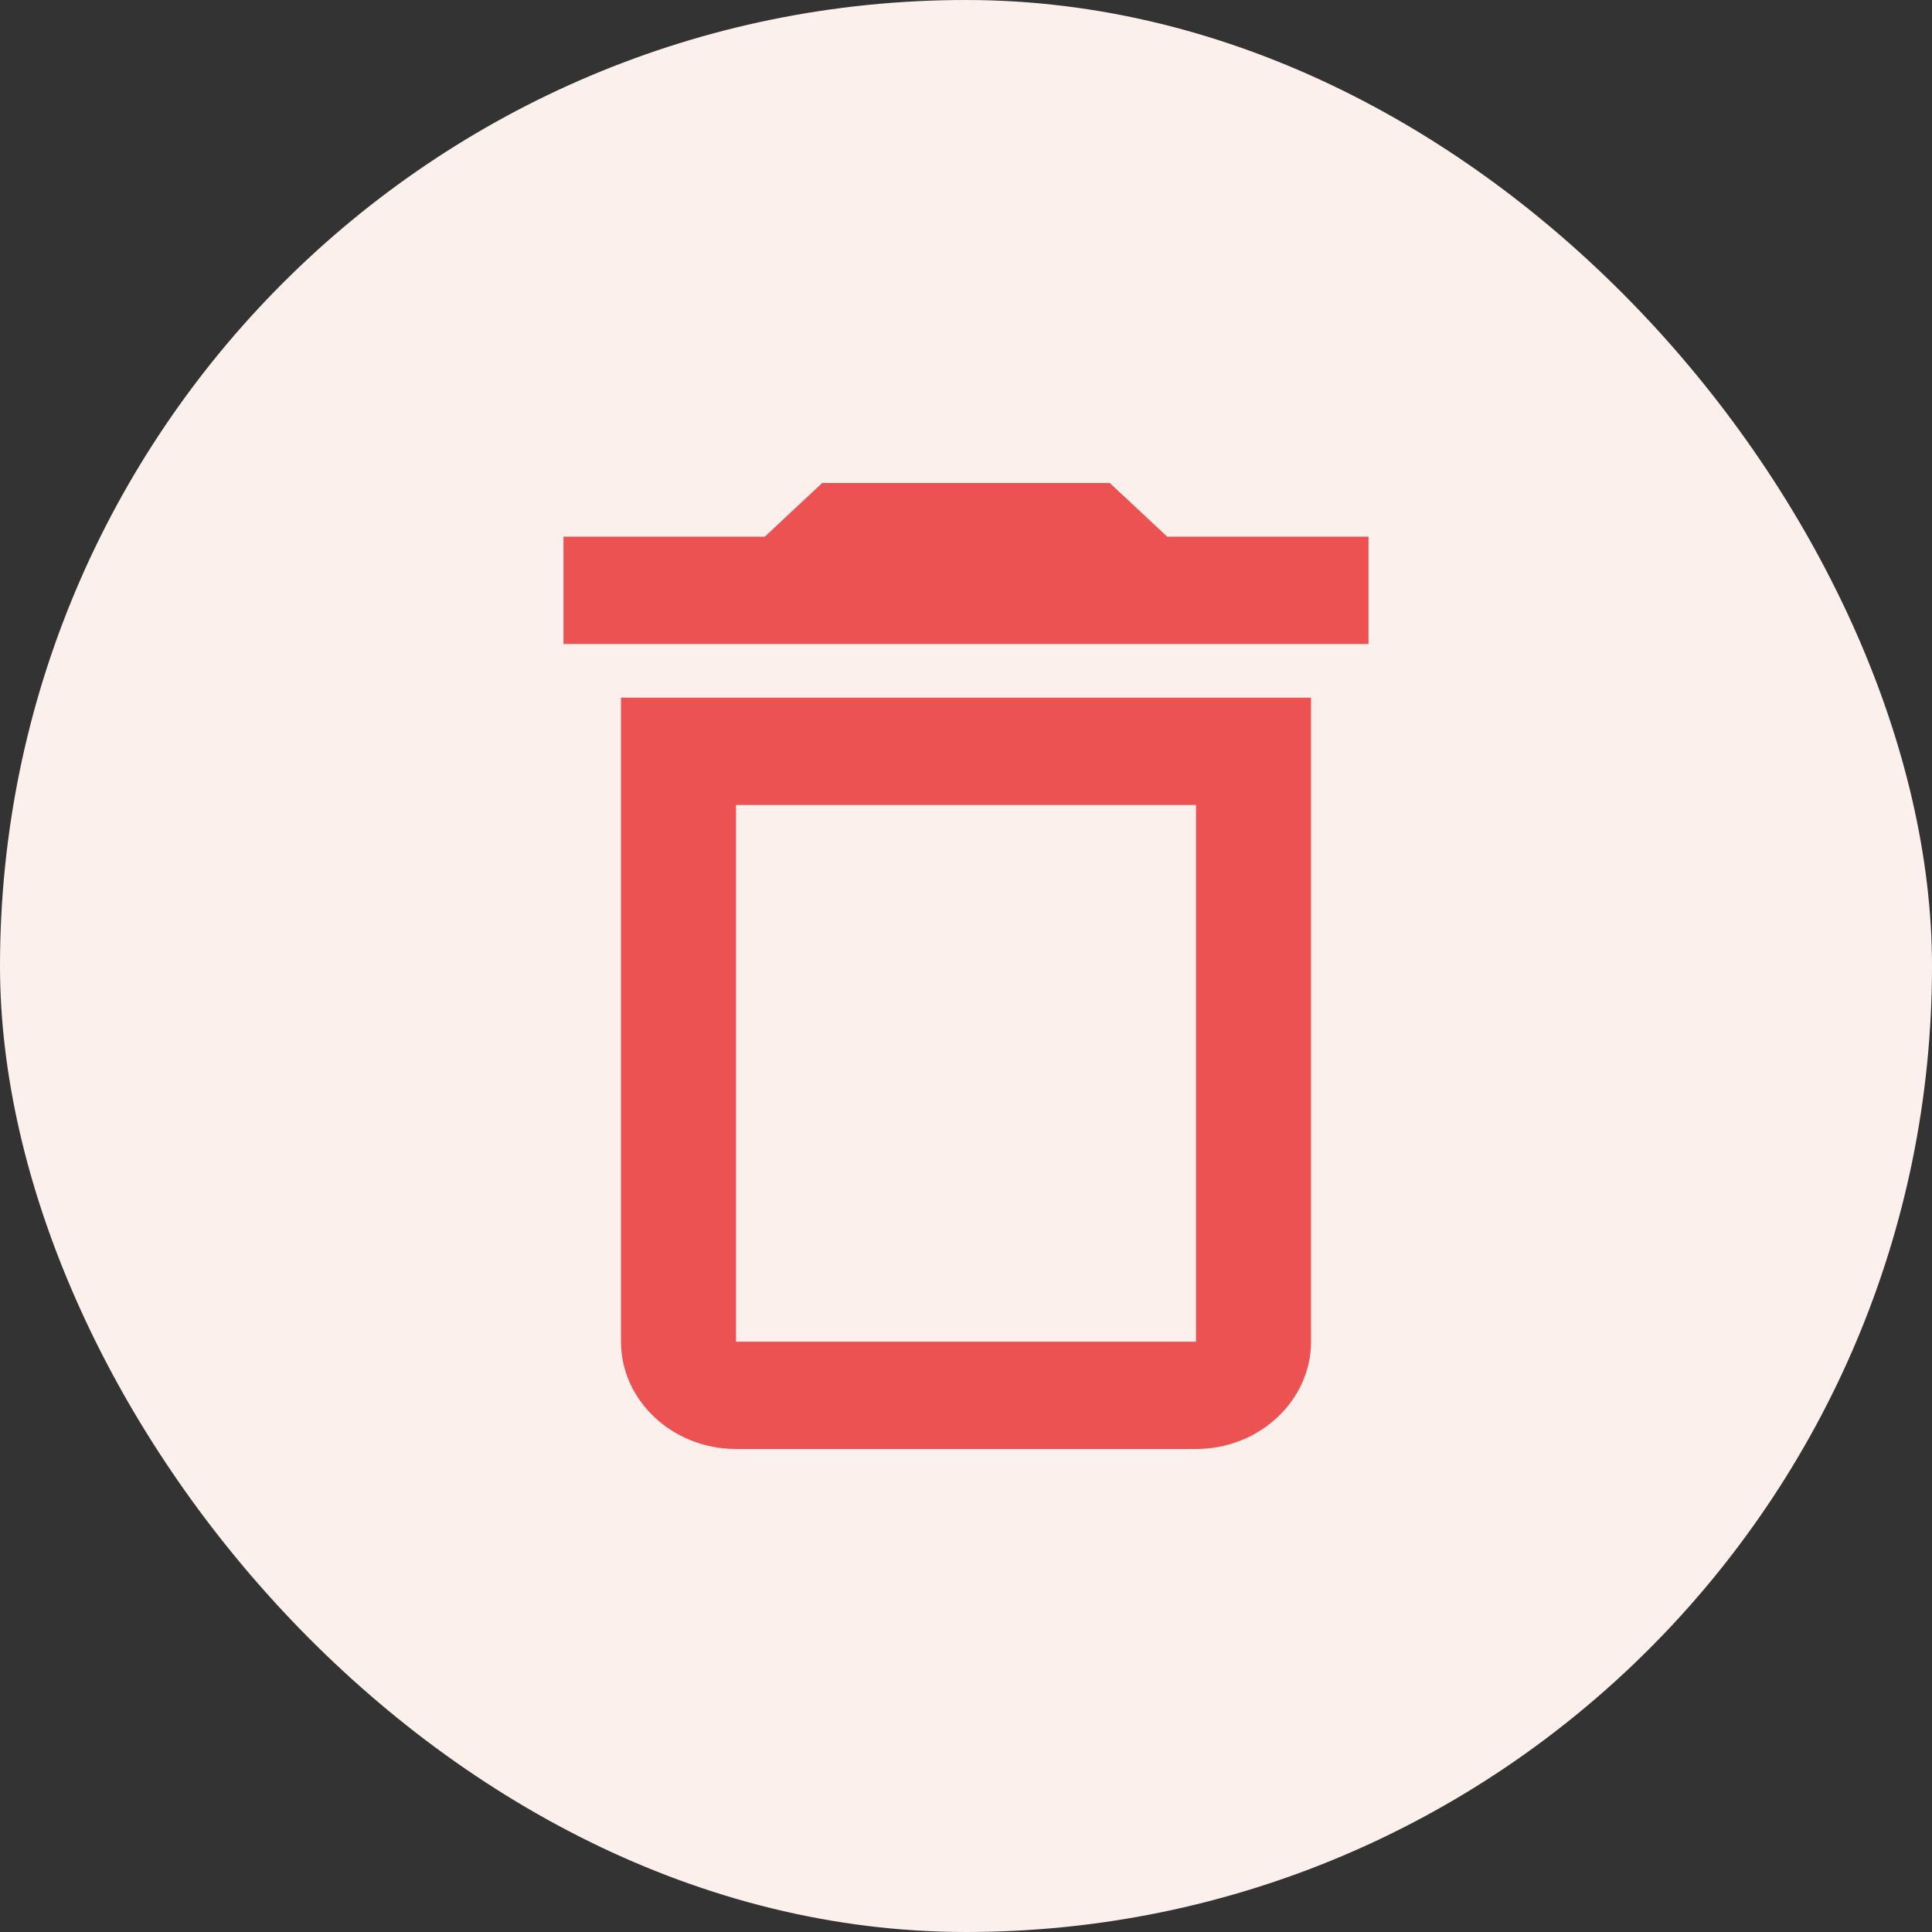 <svg width="24" height="24" viewBox="0 0 24 24" fill="none" xmlns="http://www.w3.org/2000/svg">
<rect x="0" y="0" width="24" height="24" fill="#333333" stroke="none"/>
<rect width="24" height="24" rx="12" fill="#FCF0ED"/>
<g clip-path="url(#clip0_2576_2047)">
<path d="M7.714 16.667C7.714 17.4 8.357 18 9.143 18H14.857C15.643 18 16.286 17.4 16.286 16.667V8.667H7.714V16.667ZM9.143 10H14.857V16.667H9.143V10ZM14.5 6.667L13.786 6H10.214L9.5 6.667H7V8H17V6.667H14.5Z" fill="#ED5252"/>
</g>
<defs>
<clipPath id="clip0_2576_2047">
<rect width="10" height="12" fill="white" transform="translate(7 6)"/>
</clipPath>
</defs>
</svg>

